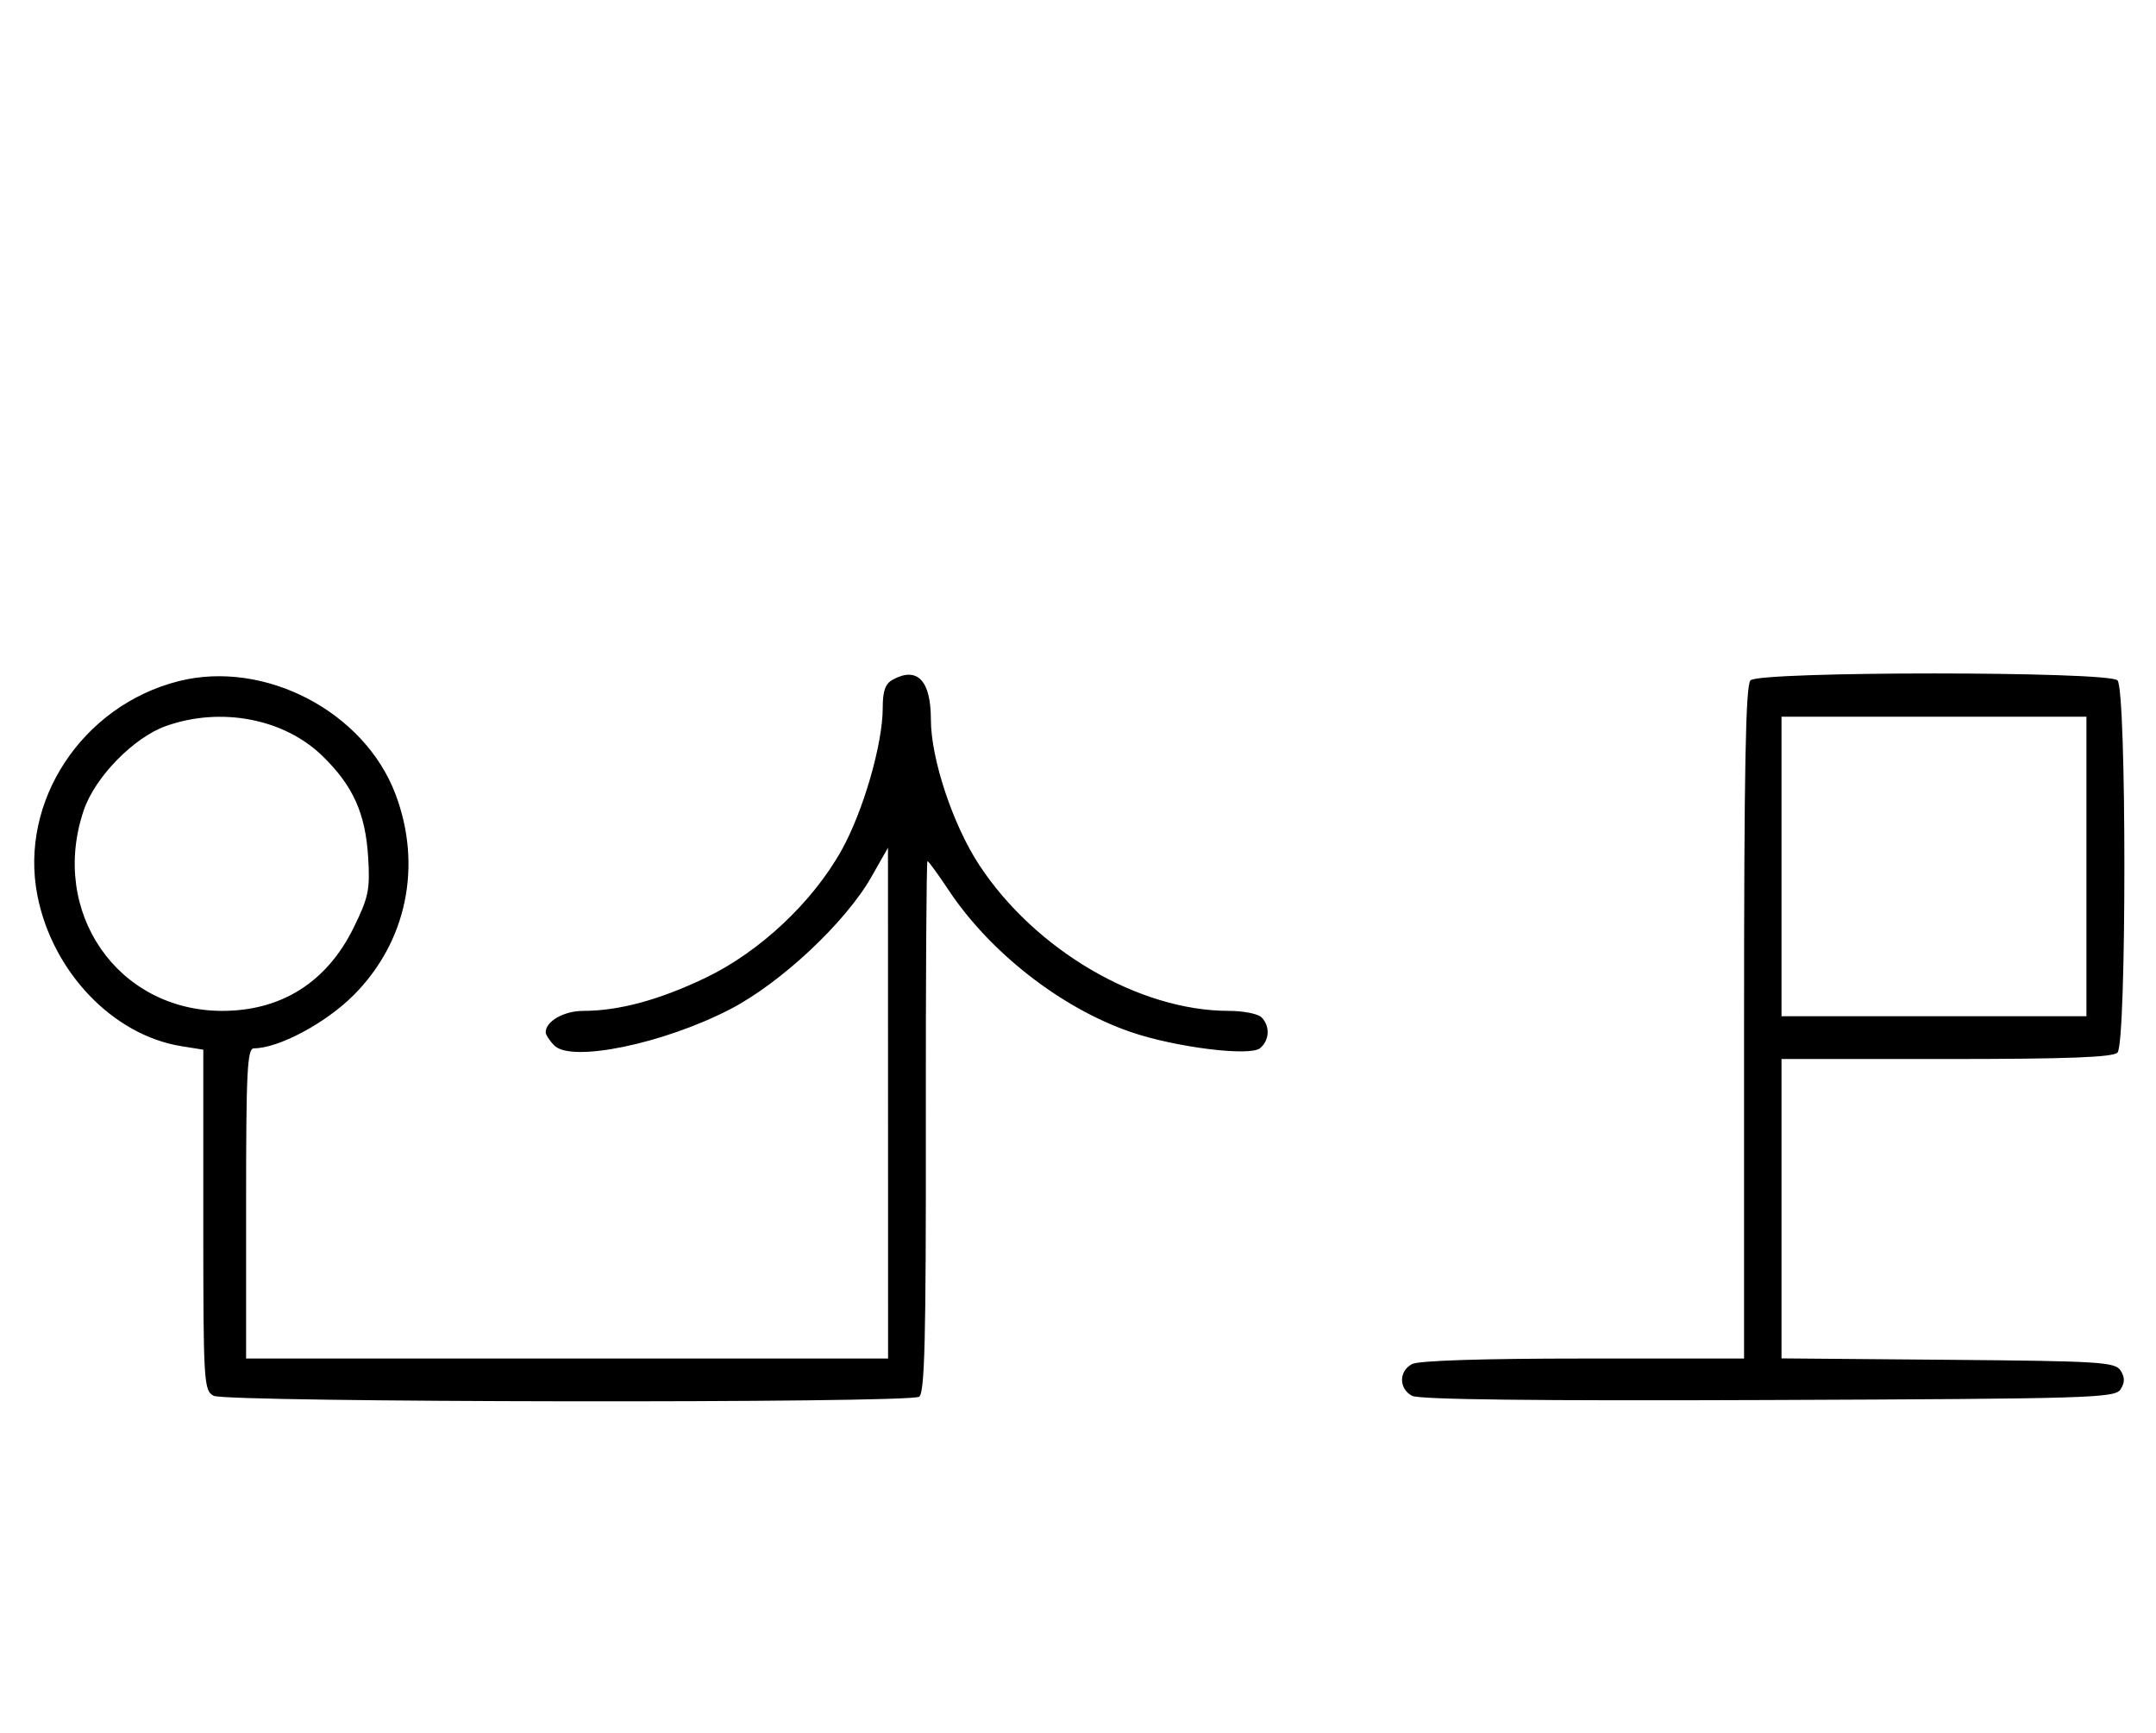 <svg xmlns="http://www.w3.org/2000/svg" width="403" height="324" viewBox="0 0 403 324" version="1.1">
	<path d="M 33.384 127.357 C 15.361 131.923, 3.562 149.820, 6.987 167.396 C 9.770 181.681, 21.103 193.554, 33.908 195.601 L 38 196.256 38 228.093 C 38 258.545, 38.084 259.975, 39.934 260.965 C 42.286 262.223, 169.829 262.395, 171.804 261.142 C 172.848 260.480, 173.098 250.429, 173.057 210.658 C 173.030 183.346, 173.167 161, 173.362 161 C 173.557 161, 175.351 163.461, 177.347 166.468 C 185.082 178.118, 198.404 188.494, 211.338 192.944 C 219.661 195.808, 233.624 197.557, 235.530 195.975 C 237.309 194.498, 237.434 191.834, 235.800 190.200 C 235.140 189.540, 232.392 189, 229.694 189 C 212.910 189, 193.480 177.637, 183.028 161.708 C 178.103 154.202, 174 141.845, 174 134.520 C 174 127.256, 171.490 124.597, 166.934 127.035 C 165.482 127.813, 165 129.143, 165 132.375 C 165 139.078, 161.374 151.635, 157.340 158.899 C 151.912 168.675, 141.977 177.998, 131.820 182.847 C 123.178 186.974, 115.669 189, 109.022 189 C 105.416 189, 102 190.946, 102 193 C 102 193.471, 102.732 194.589, 103.627 195.485 C 106.840 198.697, 124.038 195.139, 136.500 188.683 C 145.952 183.786, 158.030 172.472, 162.851 164 L 165.981 158.500 165.991 206.250 L 166 254 106 254 L 46 254 46 225 C 46 200.219, 46.213 196, 47.462 196 C 52.056 196, 60.841 191.319, 66.080 186.080 C 76.010 176.150, 78.986 161.911, 73.934 148.507 C 68.097 133.023, 49.437 123.290, 33.384 127.357 M 327.200 127.200 C 326.292 128.108, 326 143.689, 326 191.200 L 326 254 295.934 254 C 277.122 254, 265.145 254.387, 263.934 255.035 C 261.440 256.370, 261.448 259.634, 263.948 260.972 C 265.256 261.672, 287.132 261.930, 330.589 261.757 C 390.951 261.517, 395.356 261.383, 396.386 259.750 C 397.191 258.474, 397.191 257.526, 396.386 256.250 C 395.380 254.654, 392.542 254.477, 364.141 254.236 L 333 253.972 333 225.986 L 333 198 363.800 198 C 386.422 198, 394.919 197.681, 395.800 196.800 C 397.519 195.081, 397.519 128.919, 395.800 127.200 C 394.082 125.482, 328.918 125.482, 327.200 127.200 M 31.054 135.728 C 25.018 137.859, 17.781 145.260, 15.667 151.463 C 9.189 170.476, 21.963 189, 41.552 189 C 52.593 189, 61.089 183.627, 66.080 173.488 C 68.890 167.782, 69.186 166.354, 68.817 160.295 C 68.317 152.070, 65.991 146.908, 60.280 141.347 C 53.109 134.363, 41.332 132.099, 31.054 135.728 M 333 162 L 333 190 361.500 190 L 390 190 390 162 L 390 134 361.500 134 L 333 134 333 162 " stroke="none" fill="black" fill-rule="evenodd"/>
</svg>